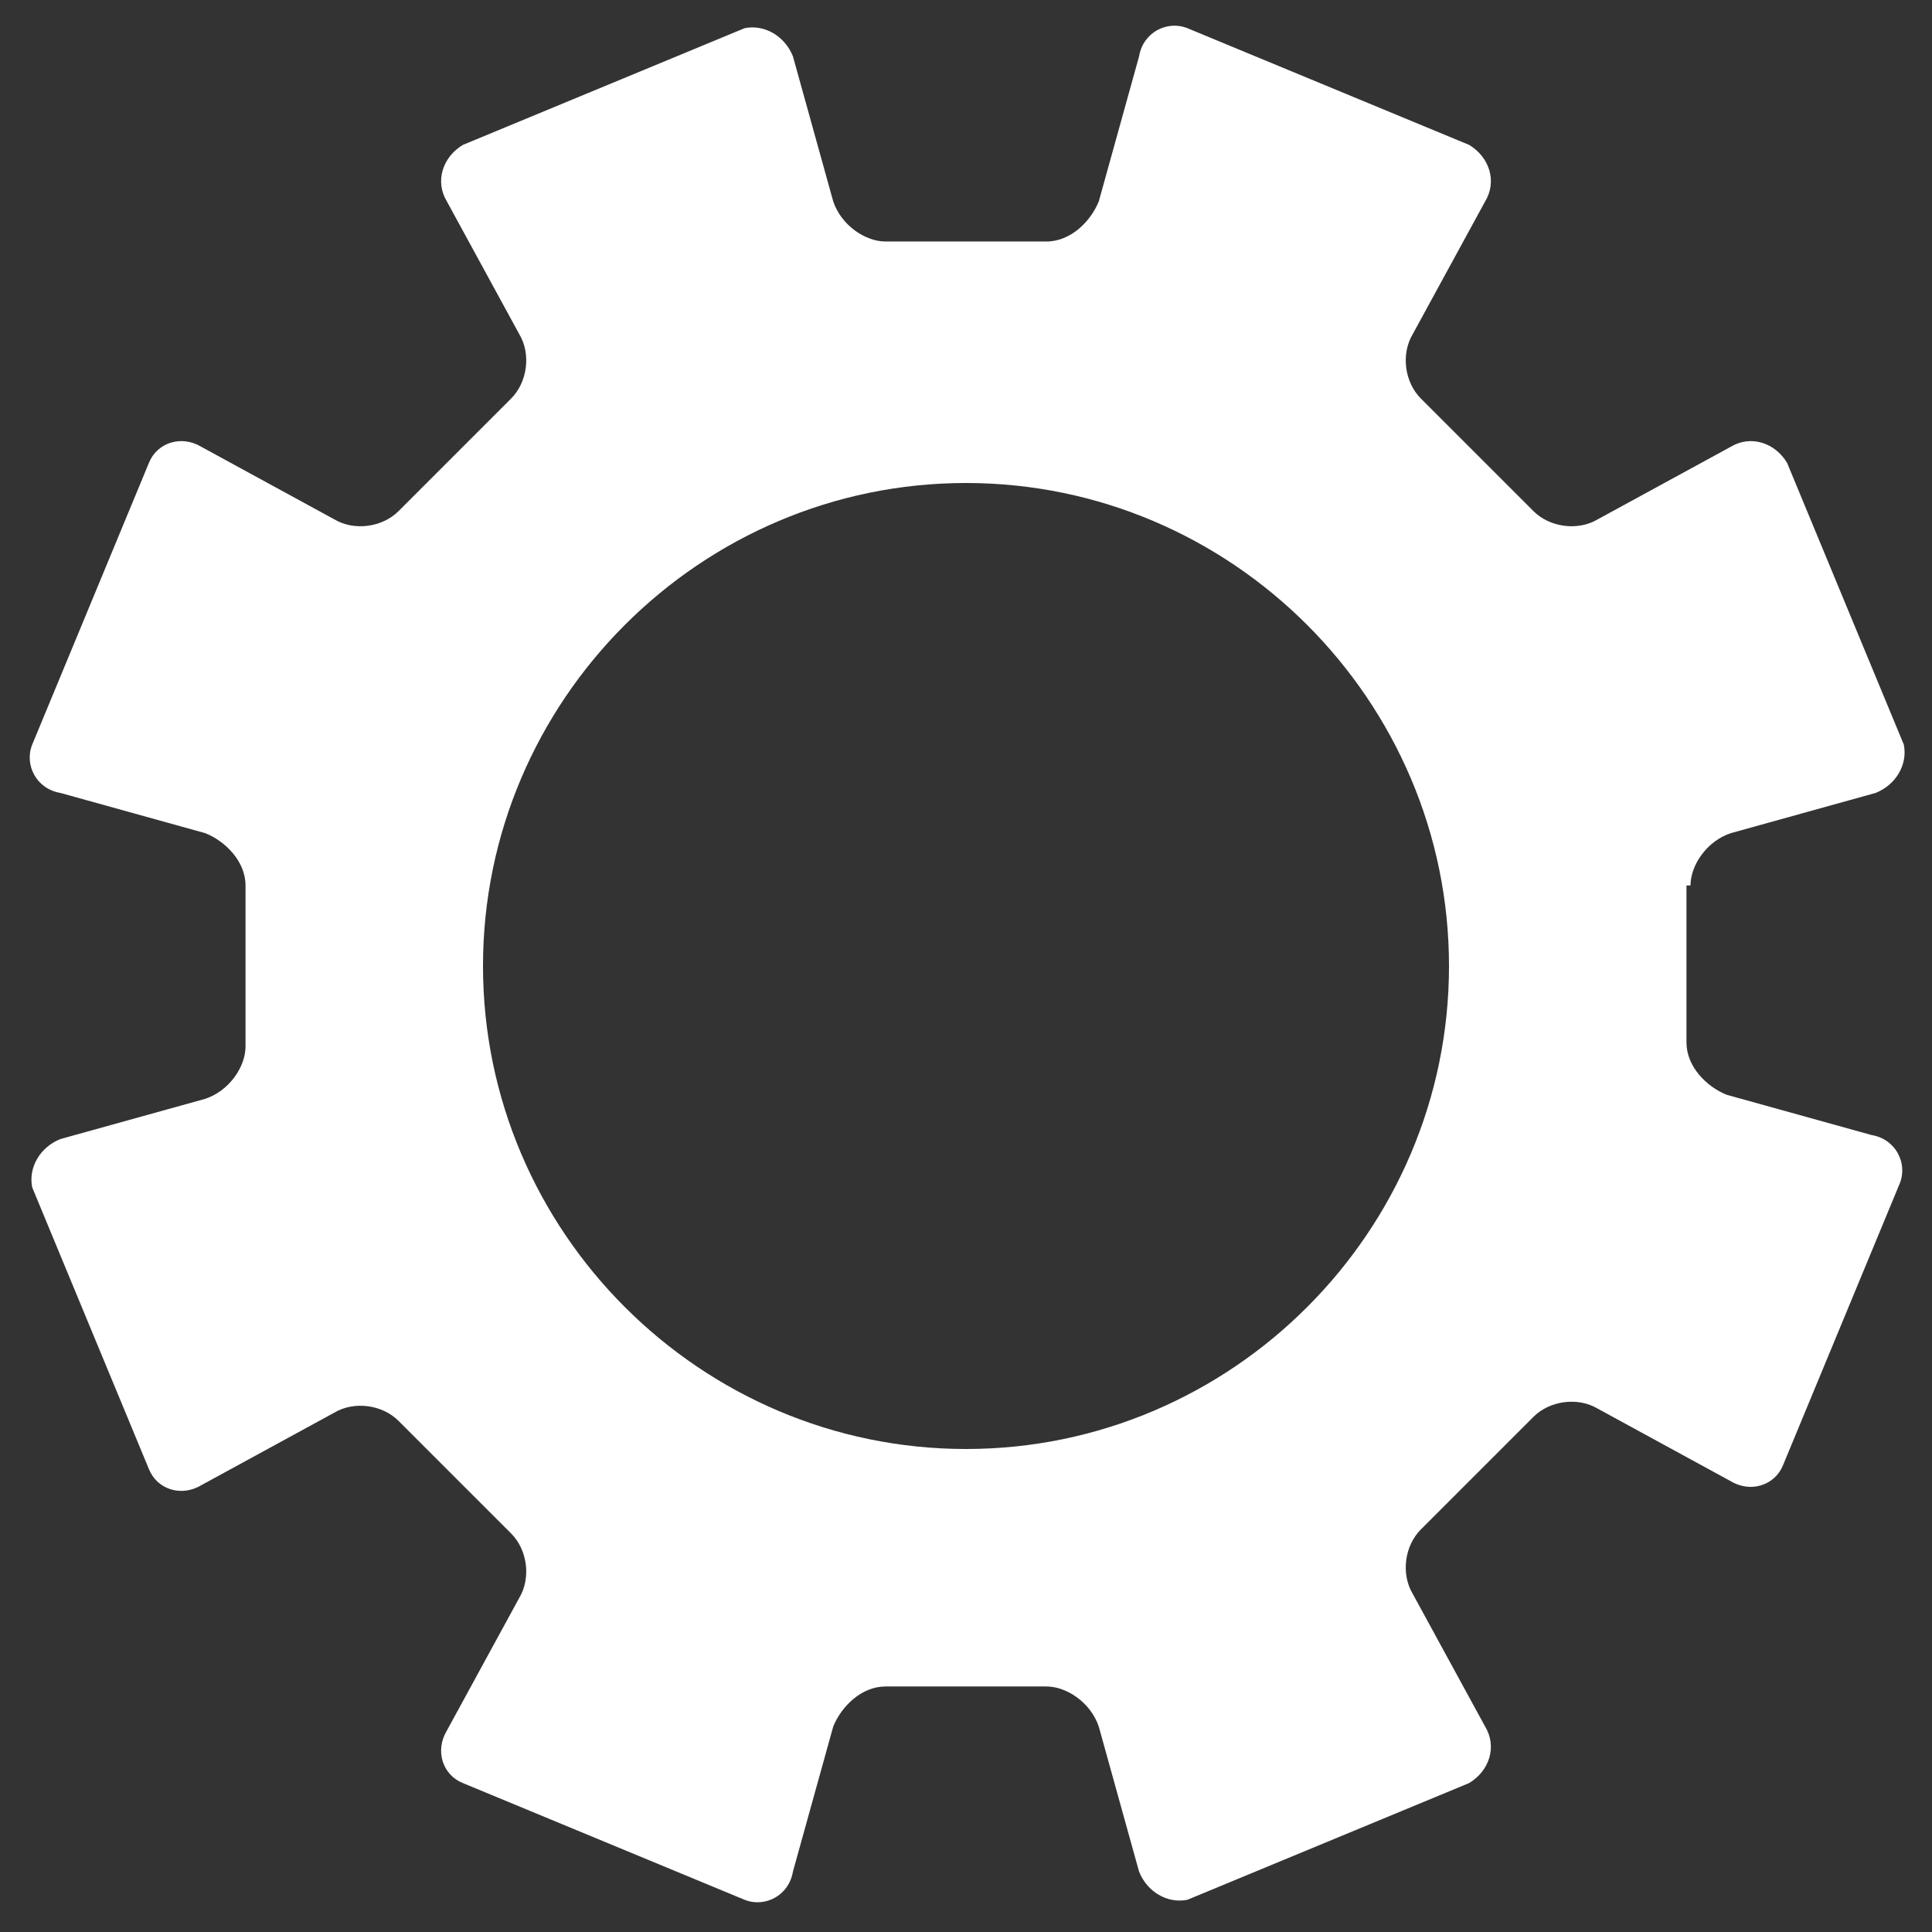 <?xml version="1.0" encoding="utf-8"?>
<!-- Generator: Adobe Illustrator 28.5.0, SVG Export Plug-In . SVG Version: 9.03 Build 54727)  -->
<svg version="1.1" baseProfile="tiny" id="Layer_1" xmlns="http://www.w3.org/2000/svg" xmlns:xlink="http://www.w3.org/1999/xlink"
	 x="0px" y="0px" width="48px" height="48px" viewBox="0 0 48 48" overflow="visible" xml:space="preserve">
<rect x="0" y="0" width="48" height="48" fill="#333333" stroke="none"/>
<path fill="#FFFFFF" d="M42,22c0-0.5,0.4-1.1,1-1.3l3.6-1c0.5-0.2,0.8-0.7,0.7-1.2l-2.9-7c-0.3-0.5-0.9-0.7-1.4-0.4l-3.3,1.8
	c-0.5,0.3-1.2,0.2-1.6-0.2l-2.8-2.8c-0.4-0.4-0.5-1.1-0.2-1.6L36.9,5c0.3-0.5,0.1-1.1-0.4-1.4l-7-2.9c-0.5-0.2-1.1,0.1-1.2,0.7
	l-1,3.6c-0.2,0.5-0.7,1-1.3,1h-4c-0.5,0-1.1-0.4-1.3-1l-1-3.6c-0.2-0.5-0.7-0.8-1.2-0.7l-7,2.9C11,3.9,10.8,4.5,11.1,5l1.8,3.3
	c0.3,0.5,0.2,1.2-0.2,1.6l-2.8,2.8c-0.4,0.4-1.1,0.5-1.6,0.2L5,11.1c-0.5-0.3-1.1-0.1-1.3,0.4l-2.9,7c-0.2,0.5,0.1,1.1,0.7,1.2
	l3.6,1c0.5,0.2,1,0.7,1,1.3v4c0,0.5-0.4,1.1-1,1.3l-3.6,1c-0.5,0.2-0.8,0.7-0.7,1.2l2.9,7C3.9,37,4.5,37.2,5,36.9l3.3-1.8
	c0.5-0.3,1.2-0.2,1.6,0.2l2.8,2.8c0.4,0.4,0.5,1.1,0.2,1.6L11.1,43c-0.3,0.5-0.1,1.1,0.4,1.3l7,2.9c0.5,0.2,1.1-0.1,1.2-0.7l1-3.6
	c0.2-0.5,0.7-1,1.3-1h4c0.5,0,1.1,0.4,1.3,1l1,3.6c0.2,0.5,0.7,0.8,1.2,0.7l7-2.9c0.5-0.3,0.7-0.9,0.4-1.4l-1.8-3.3
	c-0.3-0.5-0.2-1.2,0.2-1.6l2.8-2.8c0.4-0.4,1.1-0.5,1.6-0.2l3.3,1.8c0.5,0.3,1.1,0.1,1.3-0.4l2.9-7c0.2-0.5-0.1-1.1-0.7-1.2l-3.6-1
	c-0.5-0.2-1-0.7-1-1.3V22z M24,36c-6.6,0-12-5.4-12-12c0-6.6,5.4-12,12-12s12,5.4,12,12C36,30.6,30.6,36,24,36z"/>
</svg>
